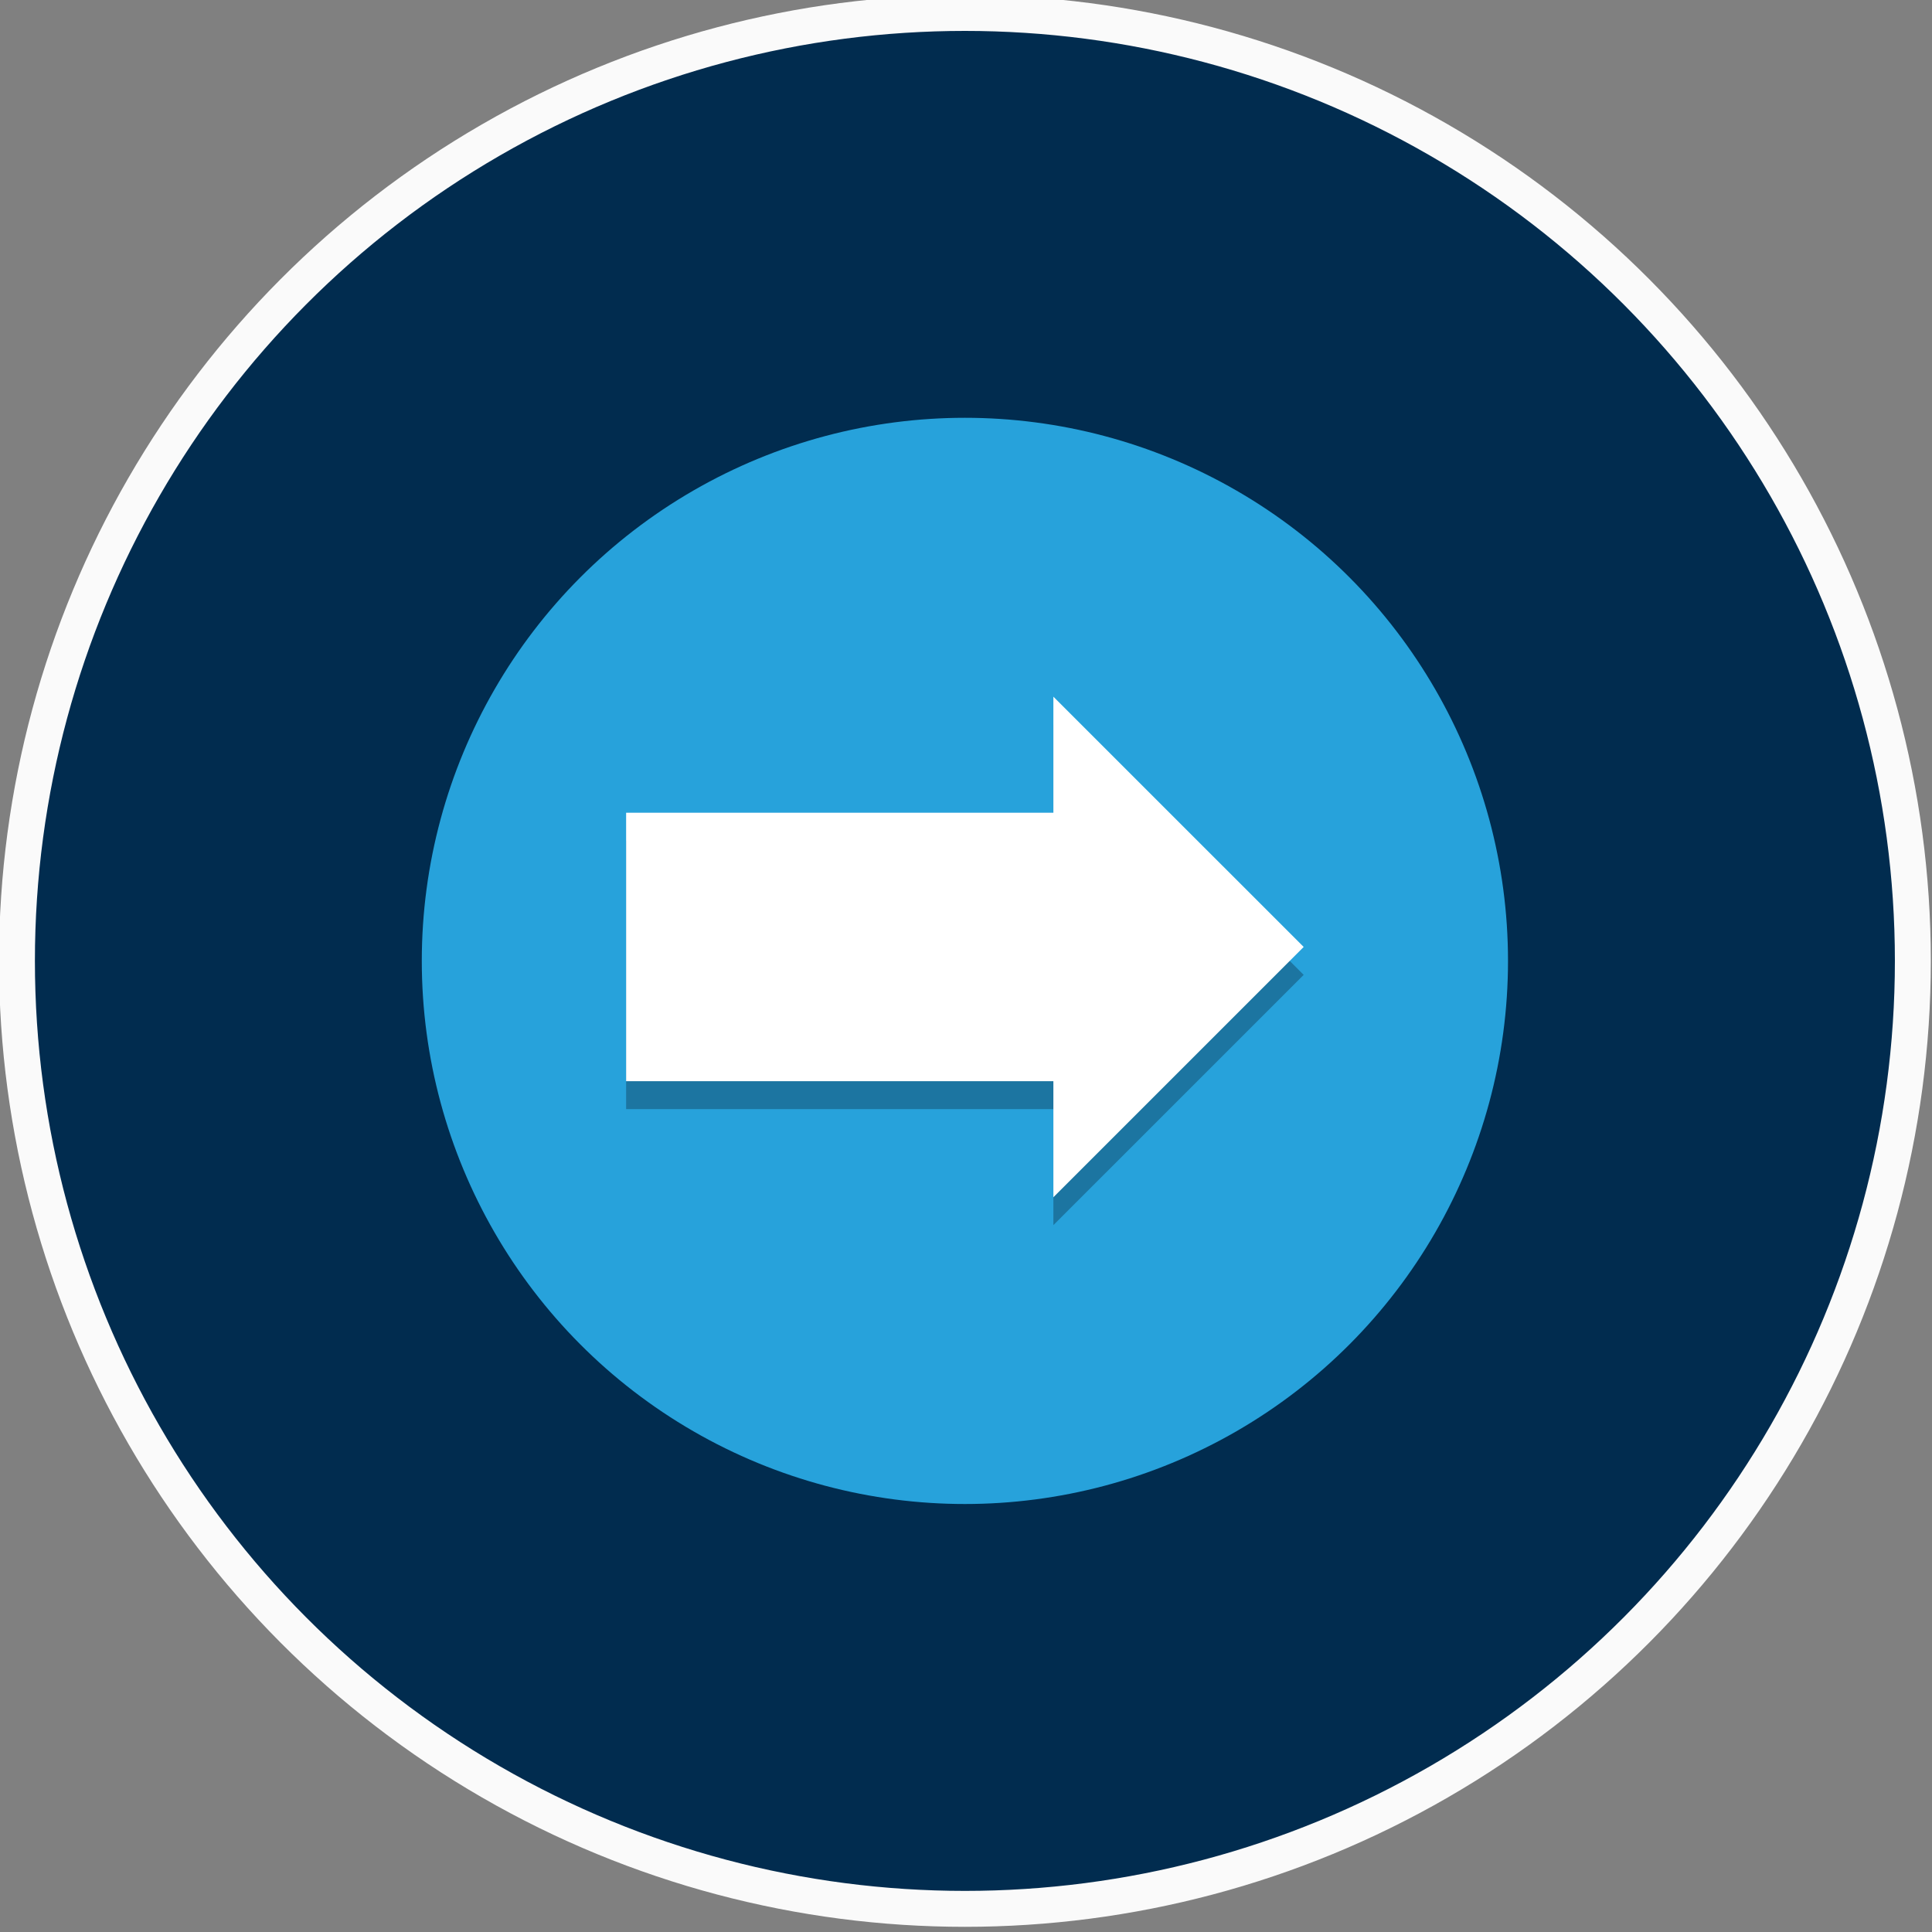 <svg xmlns="http://www.w3.org/2000/svg" width="420" height="420" viewBox="0 0 111.125 111.125">
  <rect x="0" y="0" width="111.125" height="111.125" fill="#808080" stroke="none"/>
  <g transform="matrix(1.562 0 0 1.562 -607.087 -3020.56)">
    <circle r="34.907" cy="1969.161" cx="424.191" fill="#012c4f" stroke="#fafafa" stroke-width="1.323"/>
    <circle r="19.999" cy="1969.161" cx="424.191" fill="#27a2db"/>
    <path fill="#1c75a1" d="M427.449 1974.618v4.273l9.217-9.216-9.217-9.217v4.274h-15.733v9.886z"/>
    <path fill="#fff" d="M427.449 1973.59v4.274l9.217-9.217-9.217-9.216v4.273h-15.733v9.887z"/>
  </g>
</svg>
